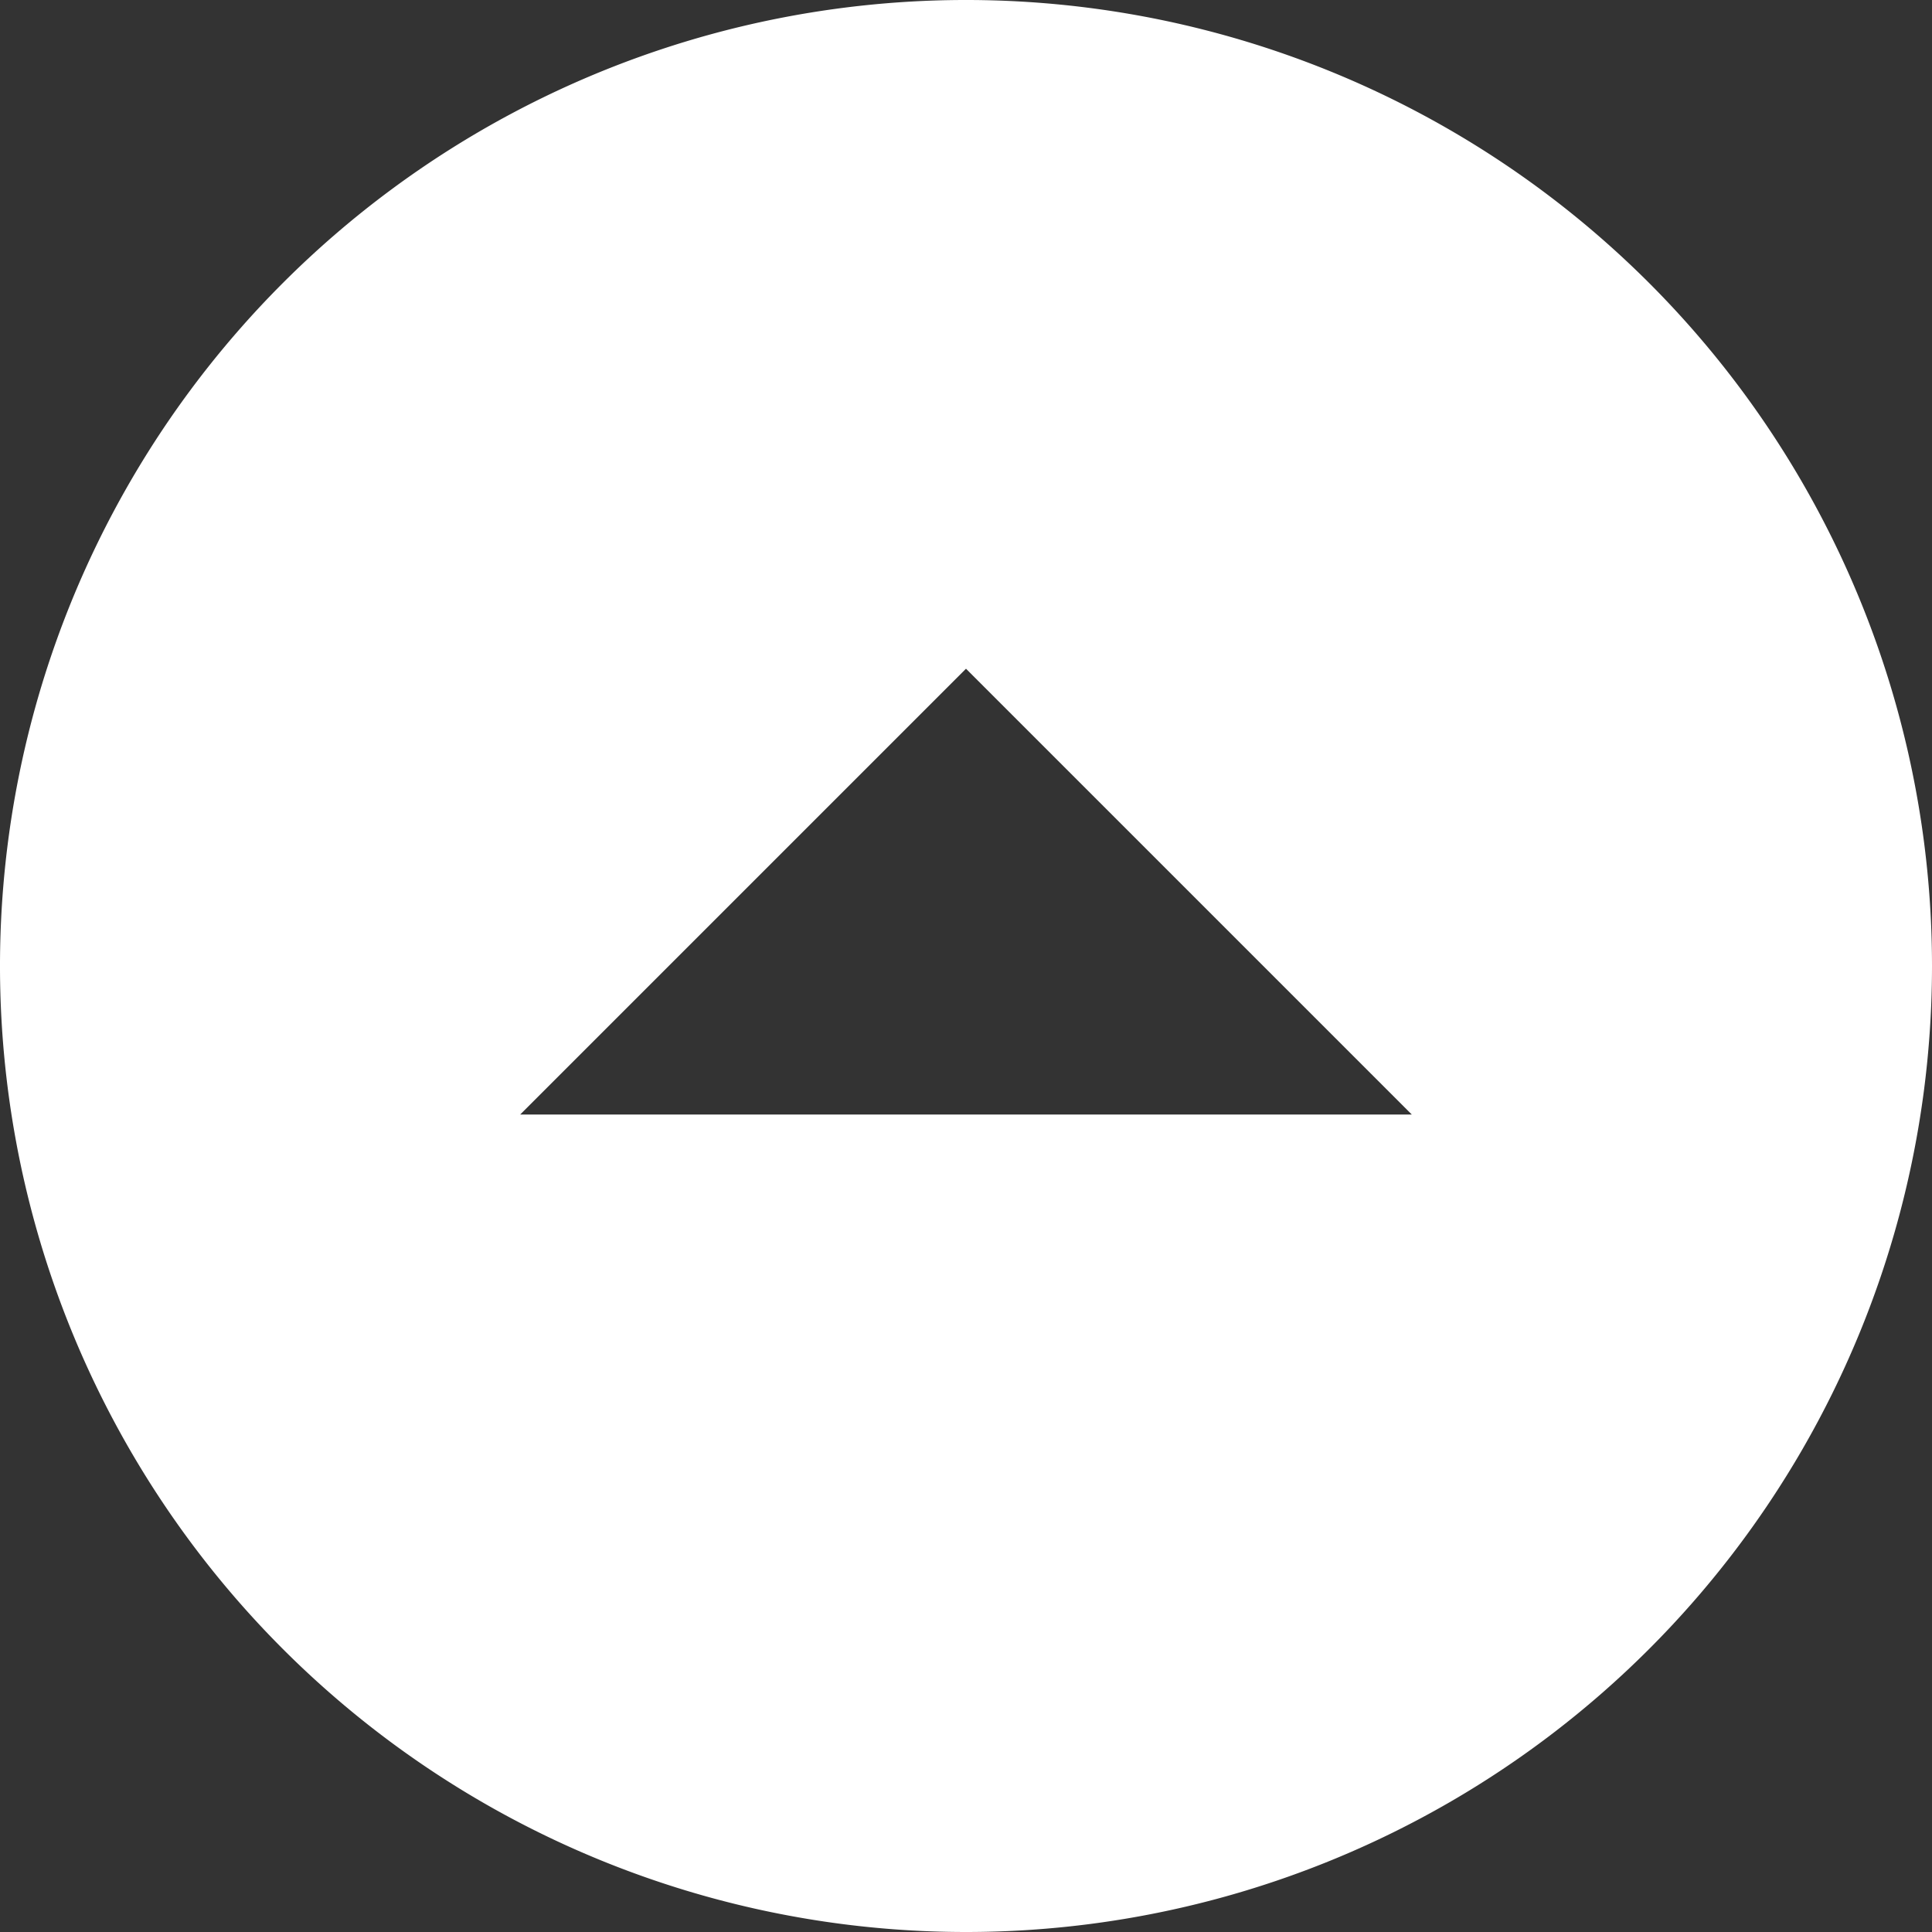<svg xmlns="http://www.w3.org/2000/svg" width="10.964" height="10.964" viewBox="0 0 10.964 10.964"><rect x="0" y="0" width="10.964" height="10.964" fill="#333333" stroke="none"/><defs><style>.a{fill:#fff;}</style></defs><path class="a" d="M8.857,14.339a5.482,5.482,0,1,1,5.482-5.482A5.482,5.482,0,0,1,8.857,14.339Zm0-7.169L6.327,9.7h5.06Z" transform="translate(-3.375 -3.375)"/></svg>